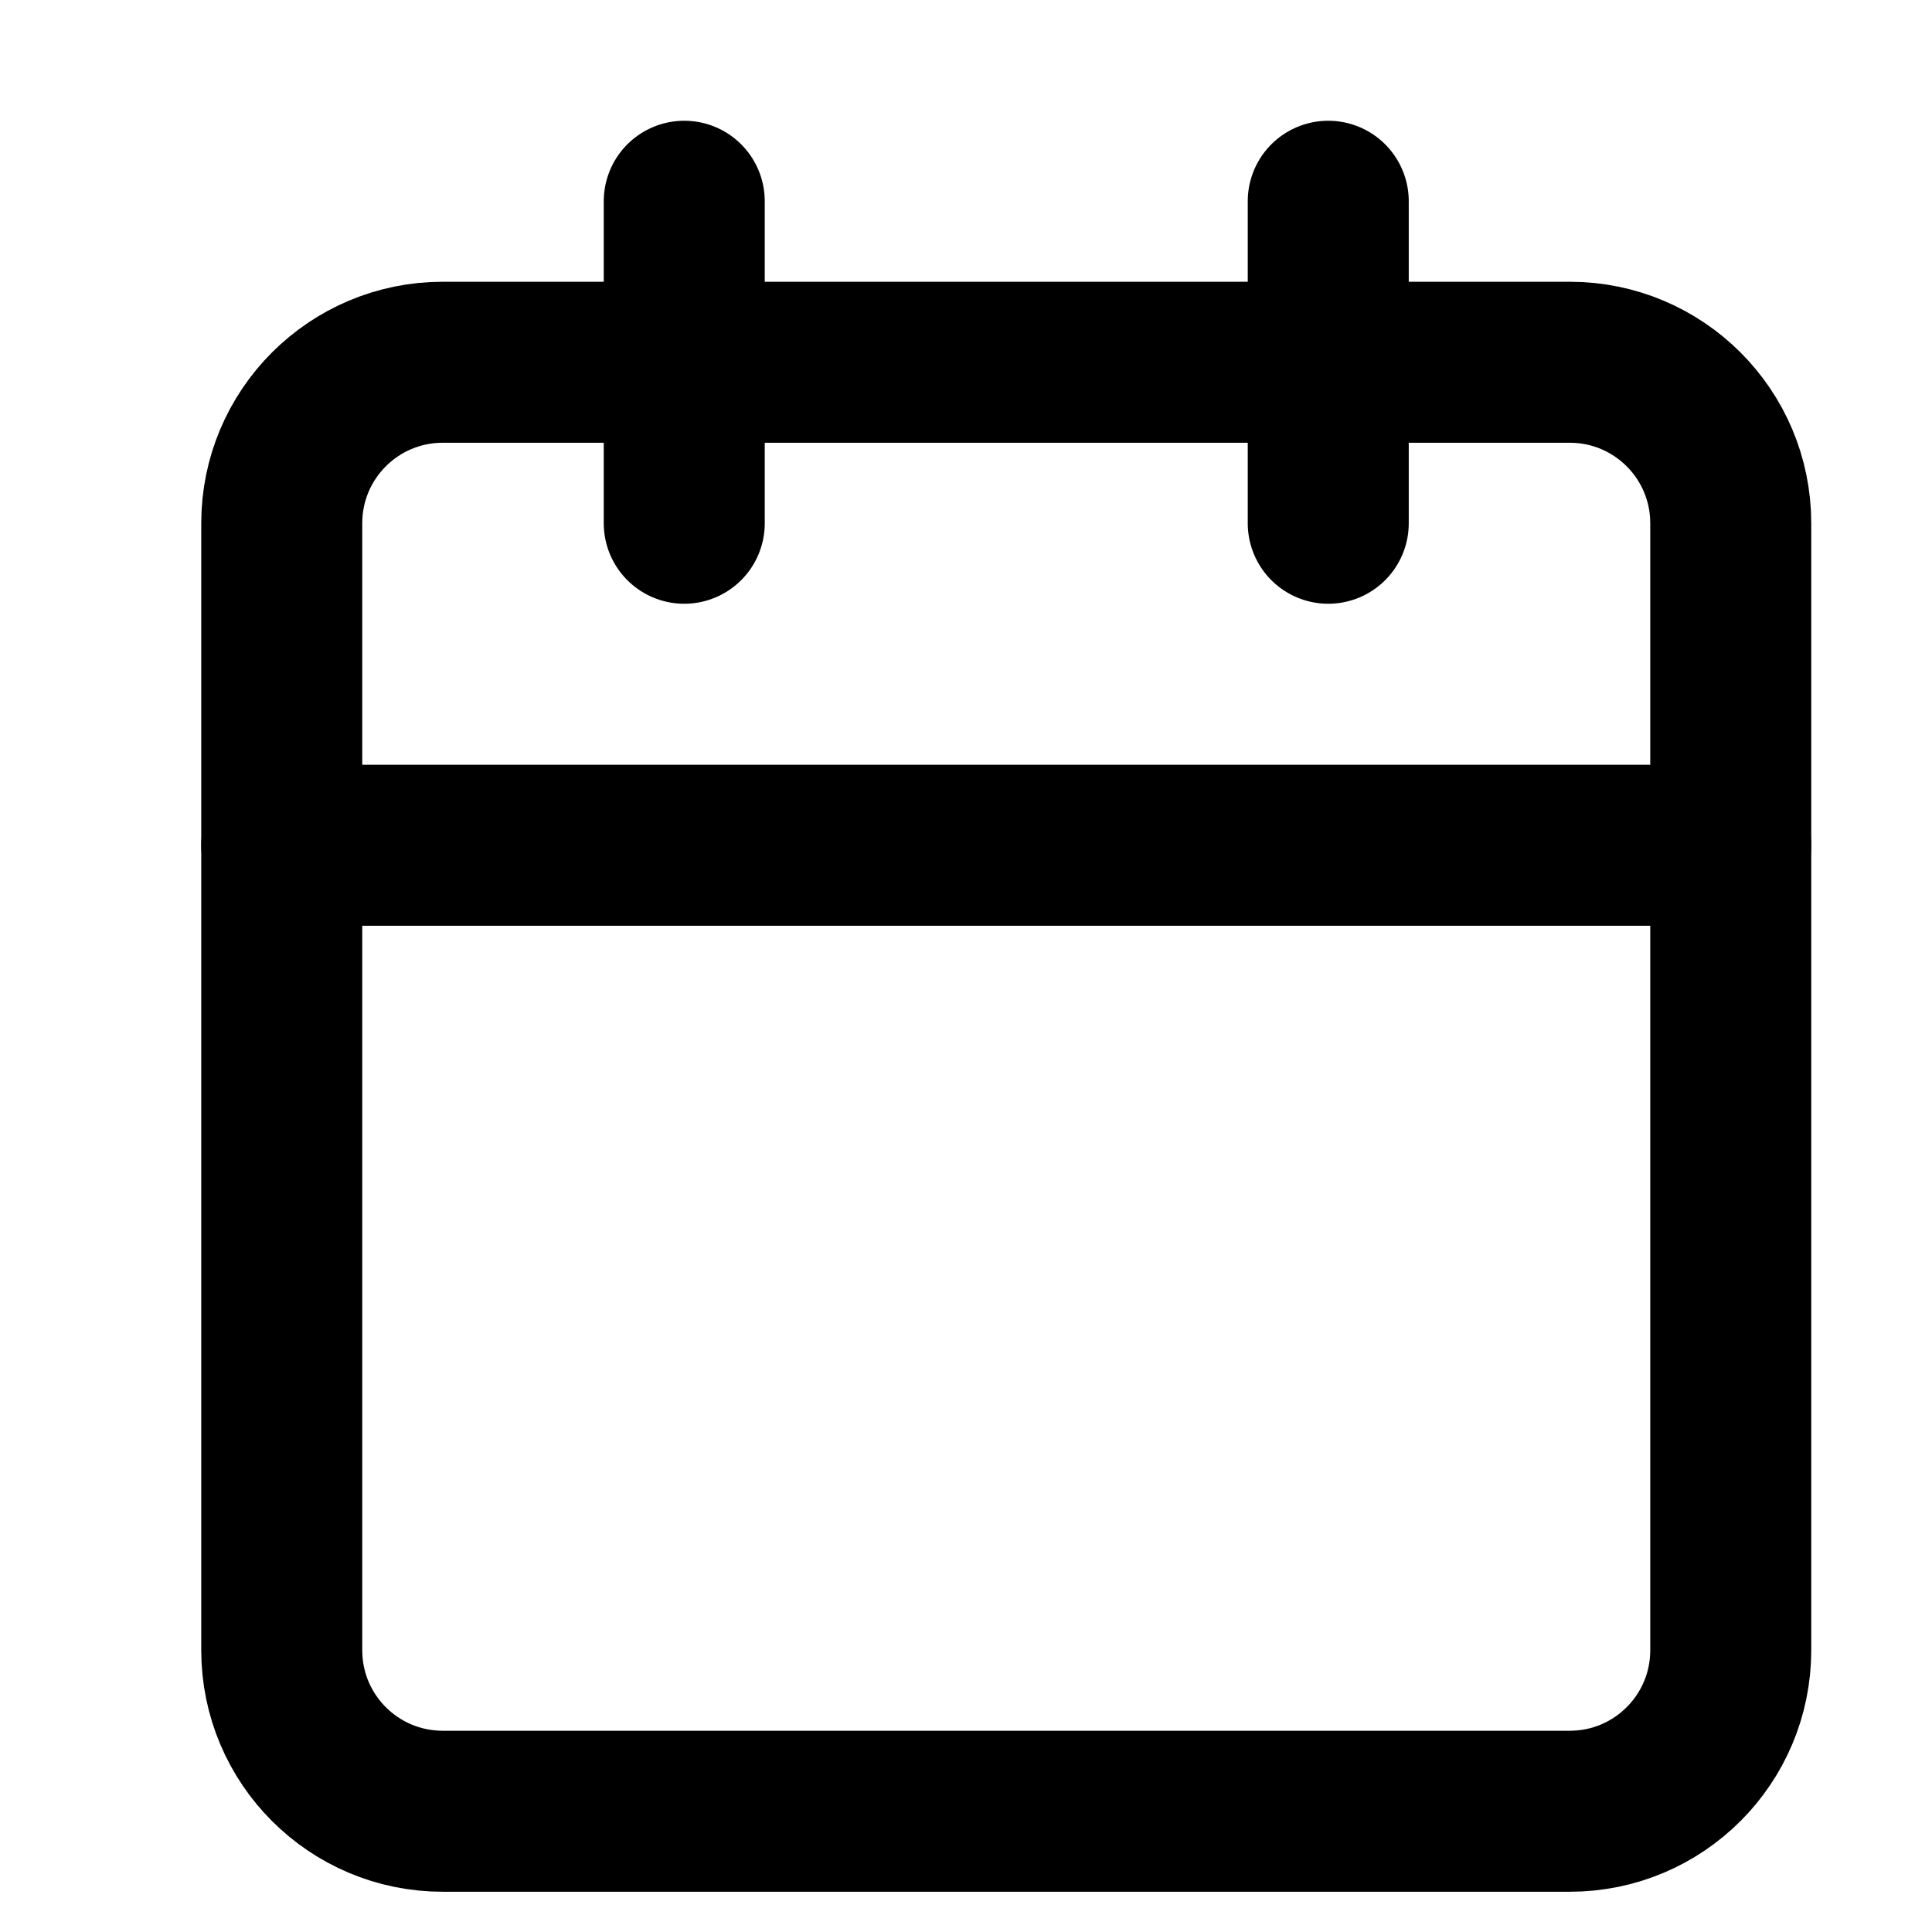 <svg width="24" height="24" viewBox="0 0 24 24" fill="none" xmlns="http://www.w3.org/2000/svg">
    <g clip-path="url(#clip0_2624_3838)">
        <path d="M19.5 4.5H5.5C4.395 4.5 3.5 5.395 3.5 6.5V20.5C3.5 21.605 4.395 22.5 5.5 22.5H19.5C20.605 22.5 21.5 21.605 21.5 20.5V6.5C21.5 5.395 20.605 4.5 19.5 4.5Z"
              stroke="black" stroke-width="2" stroke-linecap="round" stroke-linejoin="round"/>
        <path d="M16.5 2.5V6.5" stroke="black" stroke-width="2" stroke-linecap="round" stroke-linejoin="round"/>
        <path d="M8.5 2.5V6.5" stroke="black" stroke-width="2" stroke-linecap="round" stroke-linejoin="round"/>
        <path d="M3.5 10.5H21.5" stroke="black" stroke-width="2" stroke-linecap="round" stroke-linejoin="round"/>
    </g>
    <defs>
        <clipPath id="clip0_2624_3838">
            <rect width="24" height="24" fill="white"/>
        </clipPath>
    </defs>
</svg>
